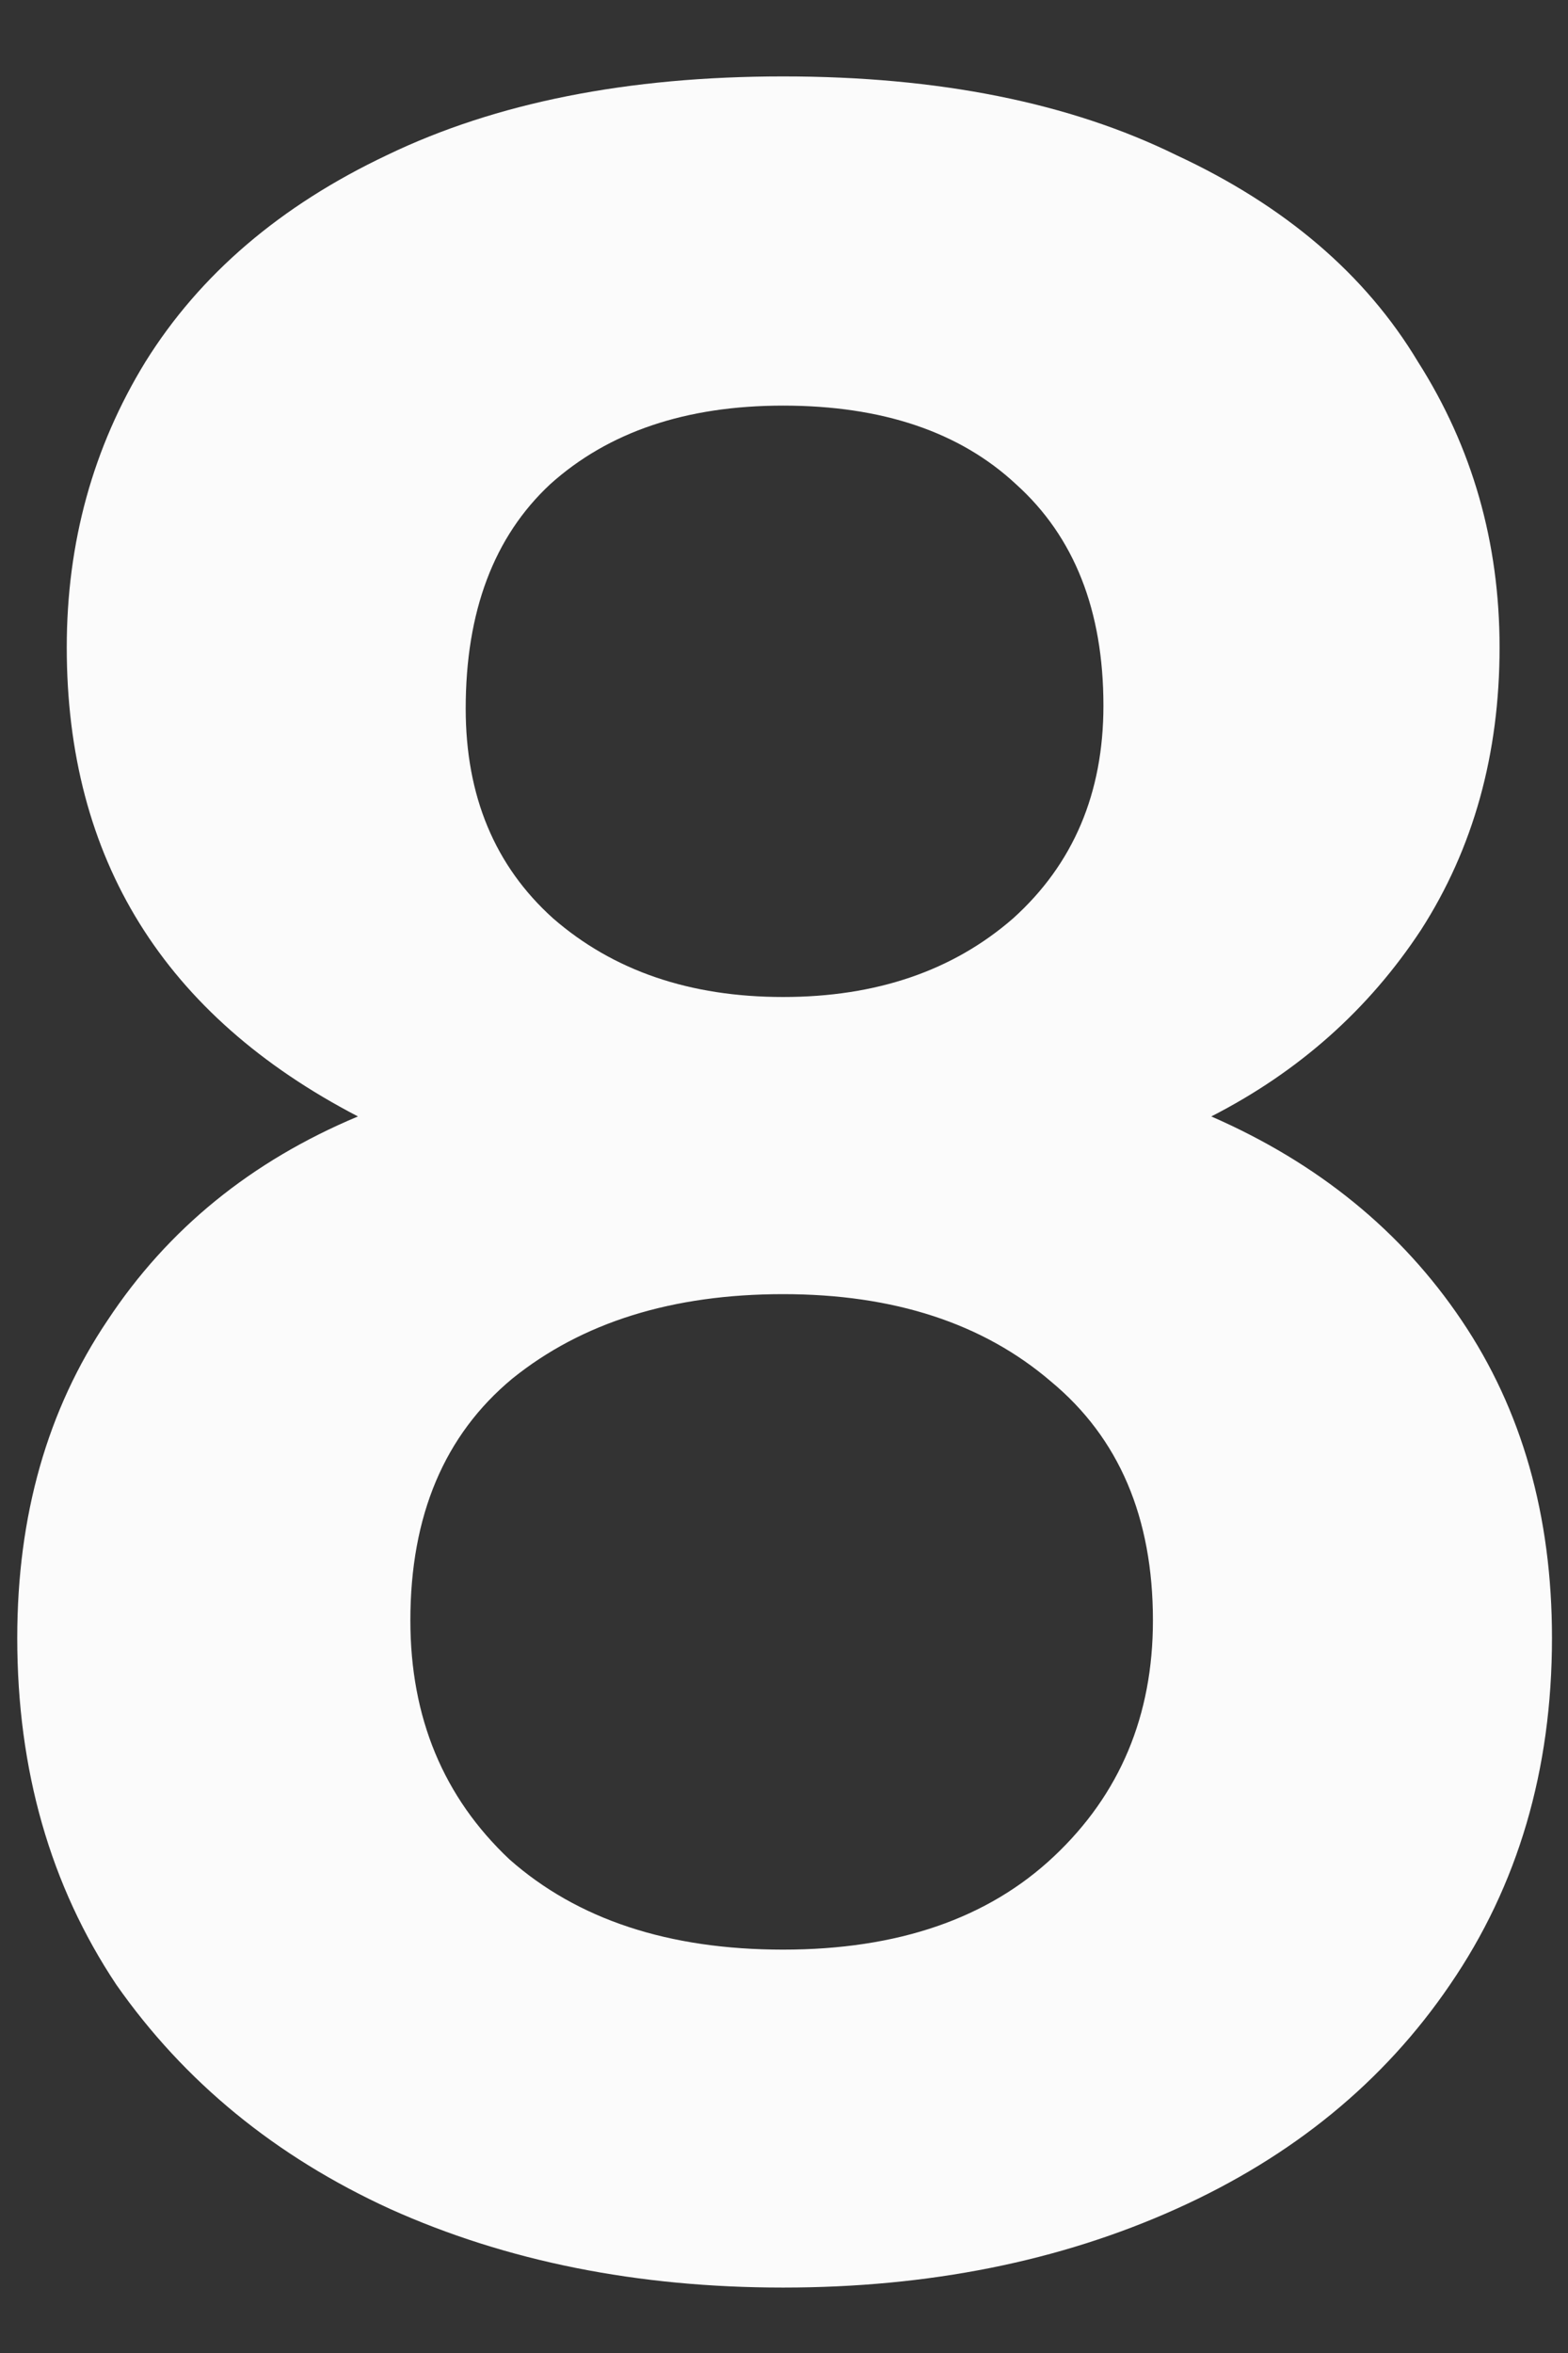 <svg width="14" height="21" viewBox="0 0 14 21" fill="none" xmlns="http://www.w3.org/2000/svg">
<rect x="0" y="0" width="14" height="21" fill="#333333" stroke="none"/>
<path d="M3.196 9.964C1.463 9.063 0.596 7.667 0.596 5.778C0.596 4.842 0.83 3.993 1.298 3.23C1.784 2.45 2.503 1.835 3.456 1.384C4.427 0.916 5.606 0.682 6.992 0.682C8.379 0.682 9.549 0.916 10.502 1.384C11.473 1.835 12.193 2.45 12.661 3.23C13.146 3.993 13.389 4.842 13.389 5.778C13.389 6.731 13.155 7.572 12.687 8.3C12.219 9.011 11.595 9.565 10.815 9.964C11.768 10.38 12.513 10.987 13.05 11.784C13.588 12.581 13.857 13.526 13.857 14.618C13.857 15.797 13.553 16.828 12.947 17.712C12.357 18.579 11.543 19.246 10.502 19.714C9.462 20.182 8.292 20.416 6.992 20.416C5.692 20.416 4.522 20.182 3.482 19.714C2.46 19.246 1.645 18.579 1.038 17.712C0.449 16.828 0.154 15.797 0.154 14.618C0.154 13.526 0.423 12.581 0.96 11.784C1.498 10.969 2.243 10.363 3.196 9.964ZM9.852 6.298C9.852 5.449 9.592 4.79 9.072 4.322C8.57 3.854 7.876 3.62 6.992 3.62C6.126 3.62 5.432 3.854 4.912 4.322C4.41 4.79 4.158 5.457 4.158 6.324C4.158 7.104 4.418 7.728 4.938 8.196C5.476 8.664 6.16 8.898 6.992 8.898C7.824 8.898 8.509 8.664 9.046 8.196C9.584 7.711 9.852 7.078 9.852 6.298ZM6.992 11.55C6.004 11.55 5.198 11.801 4.574 12.304C3.968 12.807 3.664 13.526 3.664 14.462C3.664 15.329 3.959 16.039 4.548 16.594C5.155 17.131 5.97 17.4 6.992 17.4C8.015 17.4 8.821 17.123 9.41 16.568C10 16.013 10.294 15.311 10.294 14.462C10.294 13.543 9.991 12.833 9.384 12.33C8.778 11.81 7.98 11.55 6.992 11.55Z" fill="#FBFBFB"/>
</svg>
